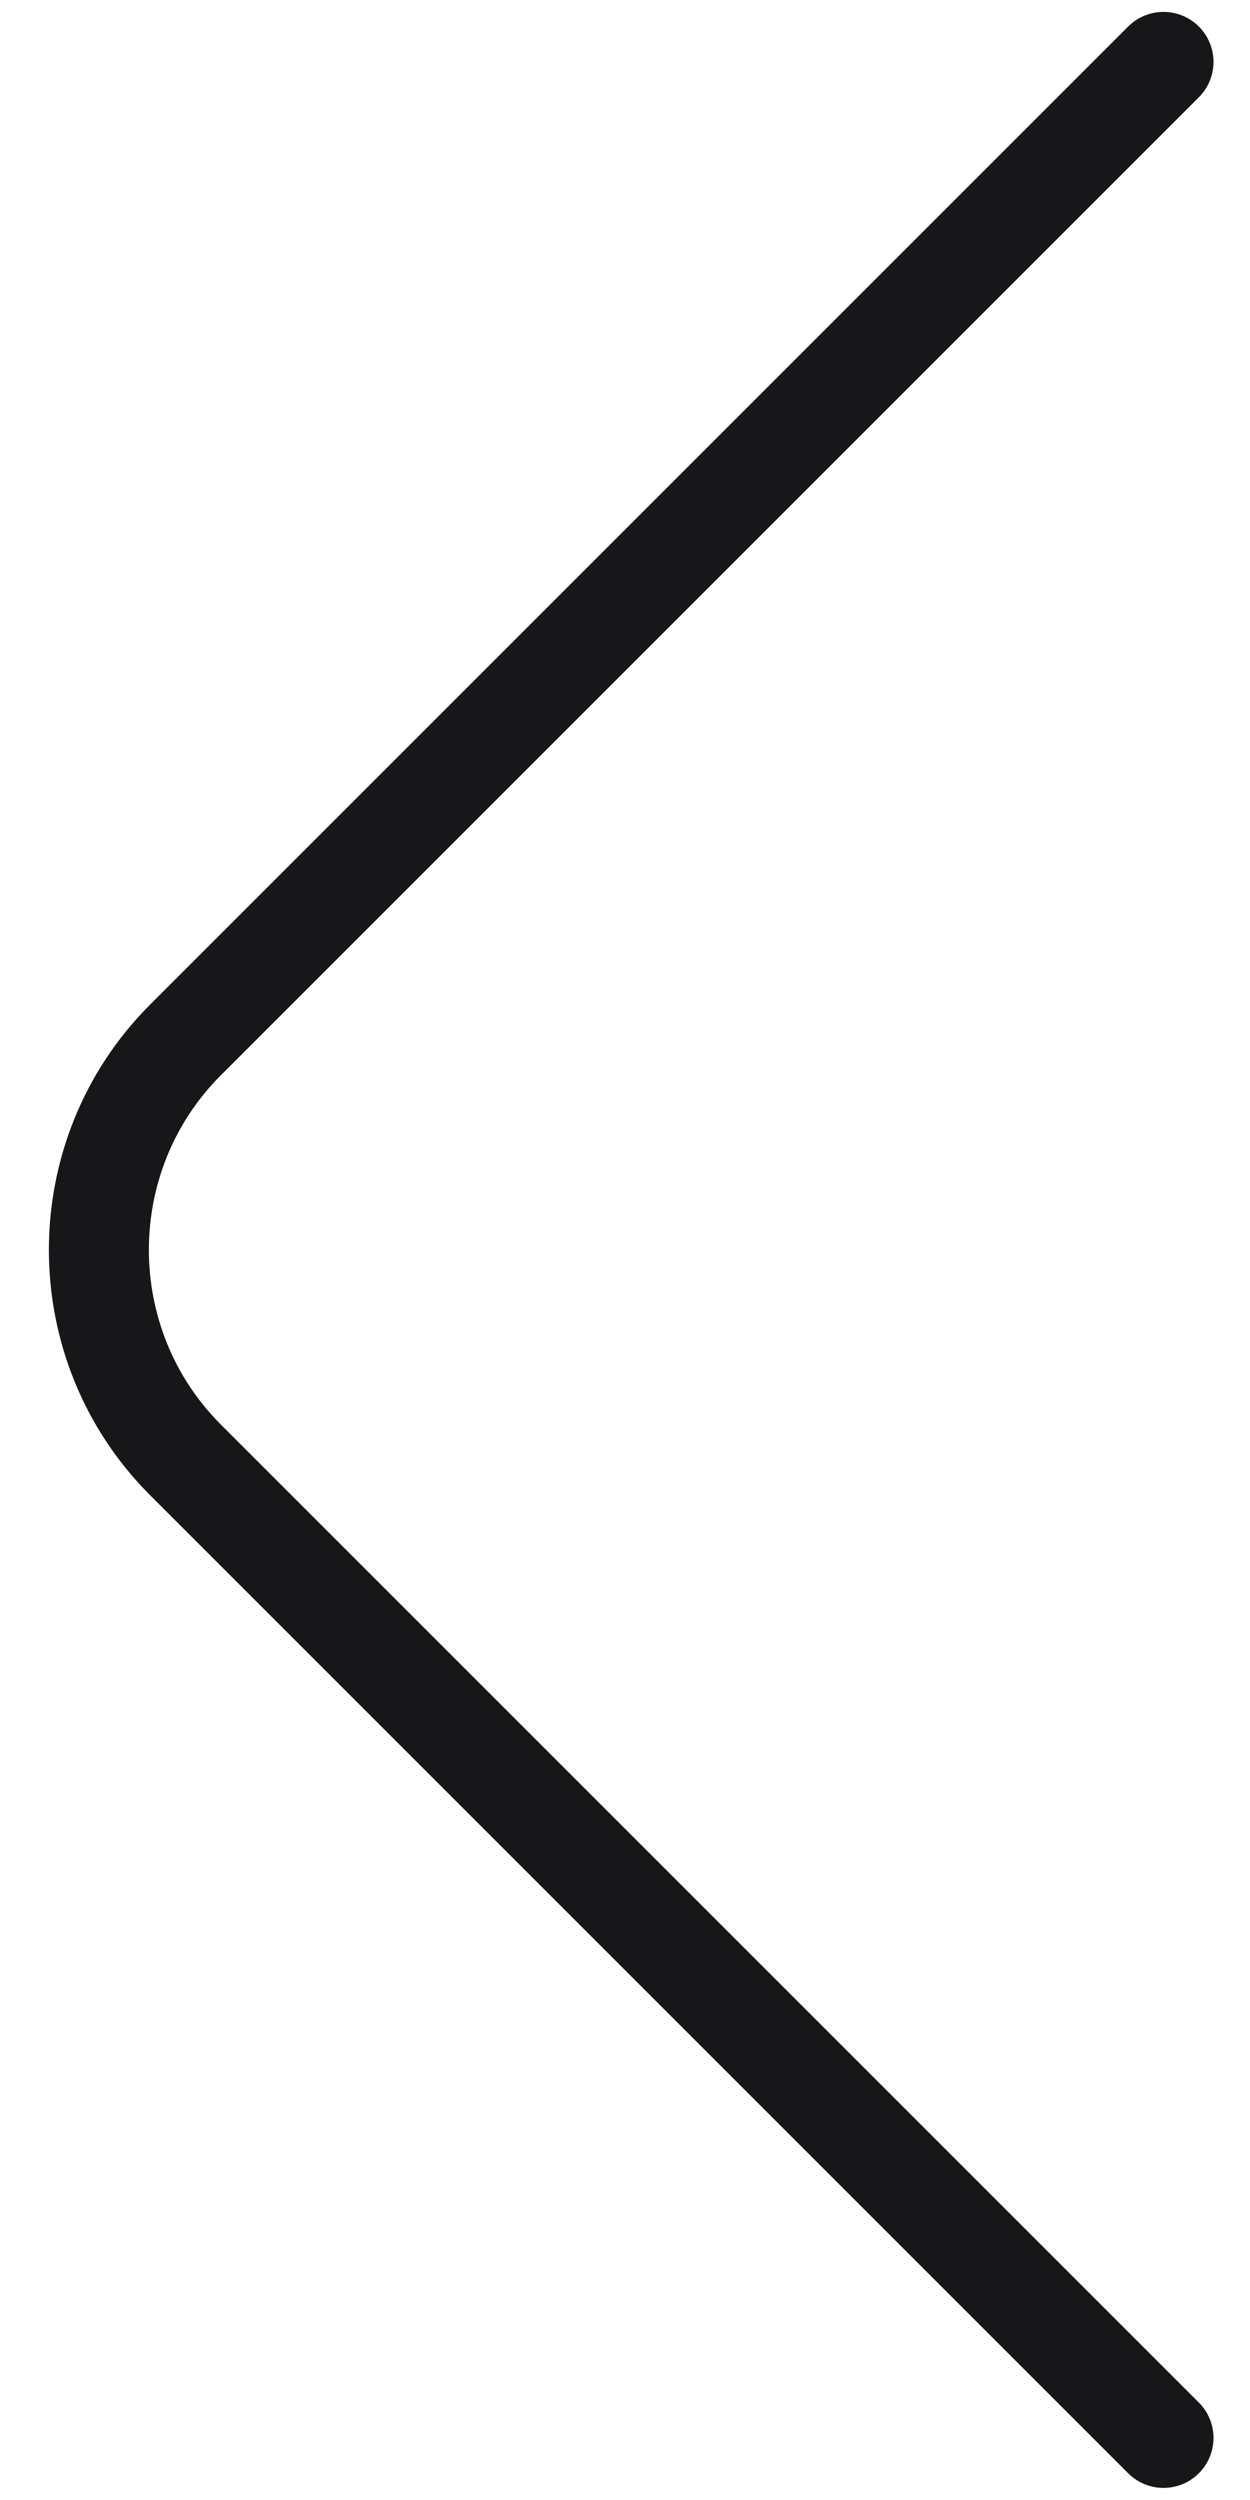 <svg width="25" height="50" viewBox="0 0 25 50" fill="none" xmlns="http://www.w3.org/2000/svg">
<path d="M23.27 48.758L3.71 29.198C1.4 26.888 1.4 23.108 3.71 20.798L23.27 1.238" stroke="#171719" stroke-width="2" stroke-miterlimit="10" stroke-linecap="round" stroke-linejoin="round"/>
</svg>
